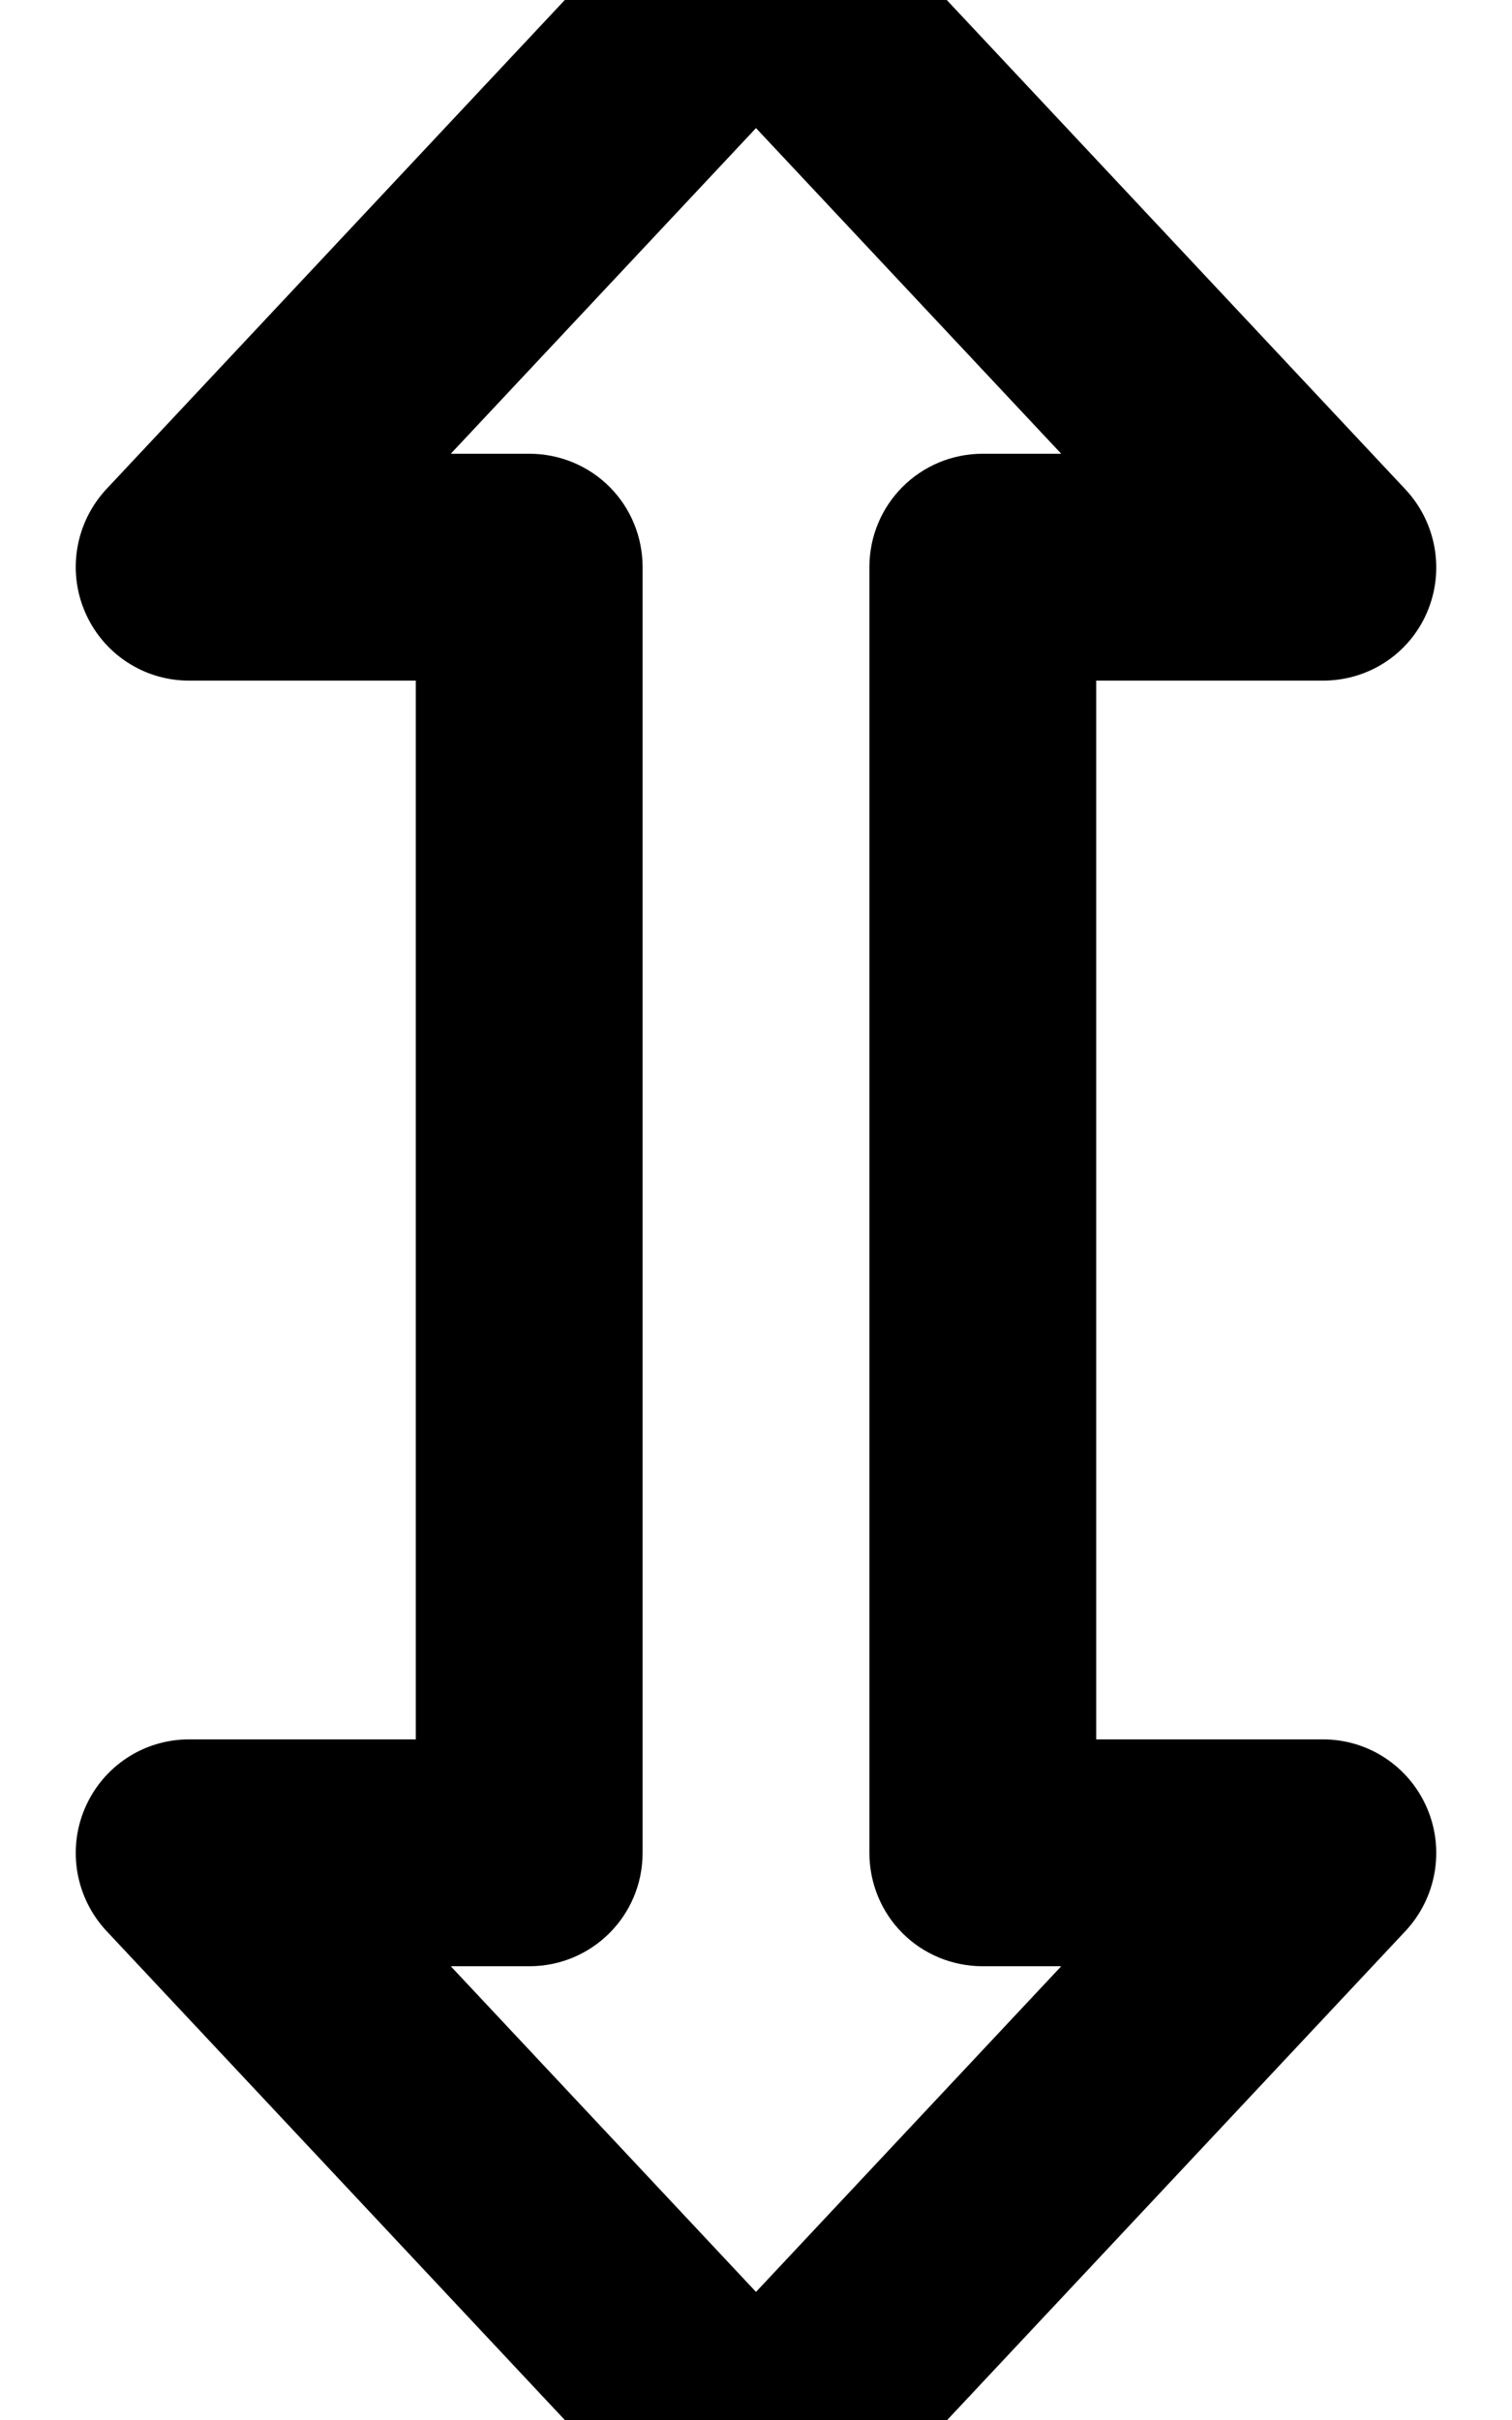 <svg fill="currentColor" xmlns="http://www.w3.org/2000/svg" viewBox="0 0 320 512"><!--! Font Awesome Pro 7.1.0 by @fontawesome - https://fontawesome.com License - https://fontawesome.com/license (Commercial License) Copyright 2025 Fonticons, Inc. --><path fill="currentColor" d="M302 382.5c3.8 8.8 2 19-4.5 26l-120 128c-4.5 4.8-10.9 7.6-17.5 7.6s-13-2.7-17.5-7.6l-120-128c-6.5-7-8.3-17.2-4.5-26S30.4 368 40 368l48 0 0-224-48 0c-9.6 0-18.2-5.7-22-14.5s-2-19 4.5-26l120-128C147-29.3 153.4-32 160-32s13 2.7 17.5 7.6l120 128c6.5 7 8.3 17.2 4.5 26S289.6 144 280 144l-48 0 0 224 48 0c9.6 0 18.2 5.7 22 14.5zM224.6 416L208 416c-6.4 0-12.5-2.5-17-7s-7-10.6-7-17l0-272c0-13.3 10.7-24 24-24L224.6 96 160 27.1 95.4 96 112 96c6.4 0 12.5 2.5 17 7s7 10.6 7 17l0 272c0 13.3-10.7 24-24 24l-16.6 0 64.6 68.9 64.6-68.9z"/></svg>